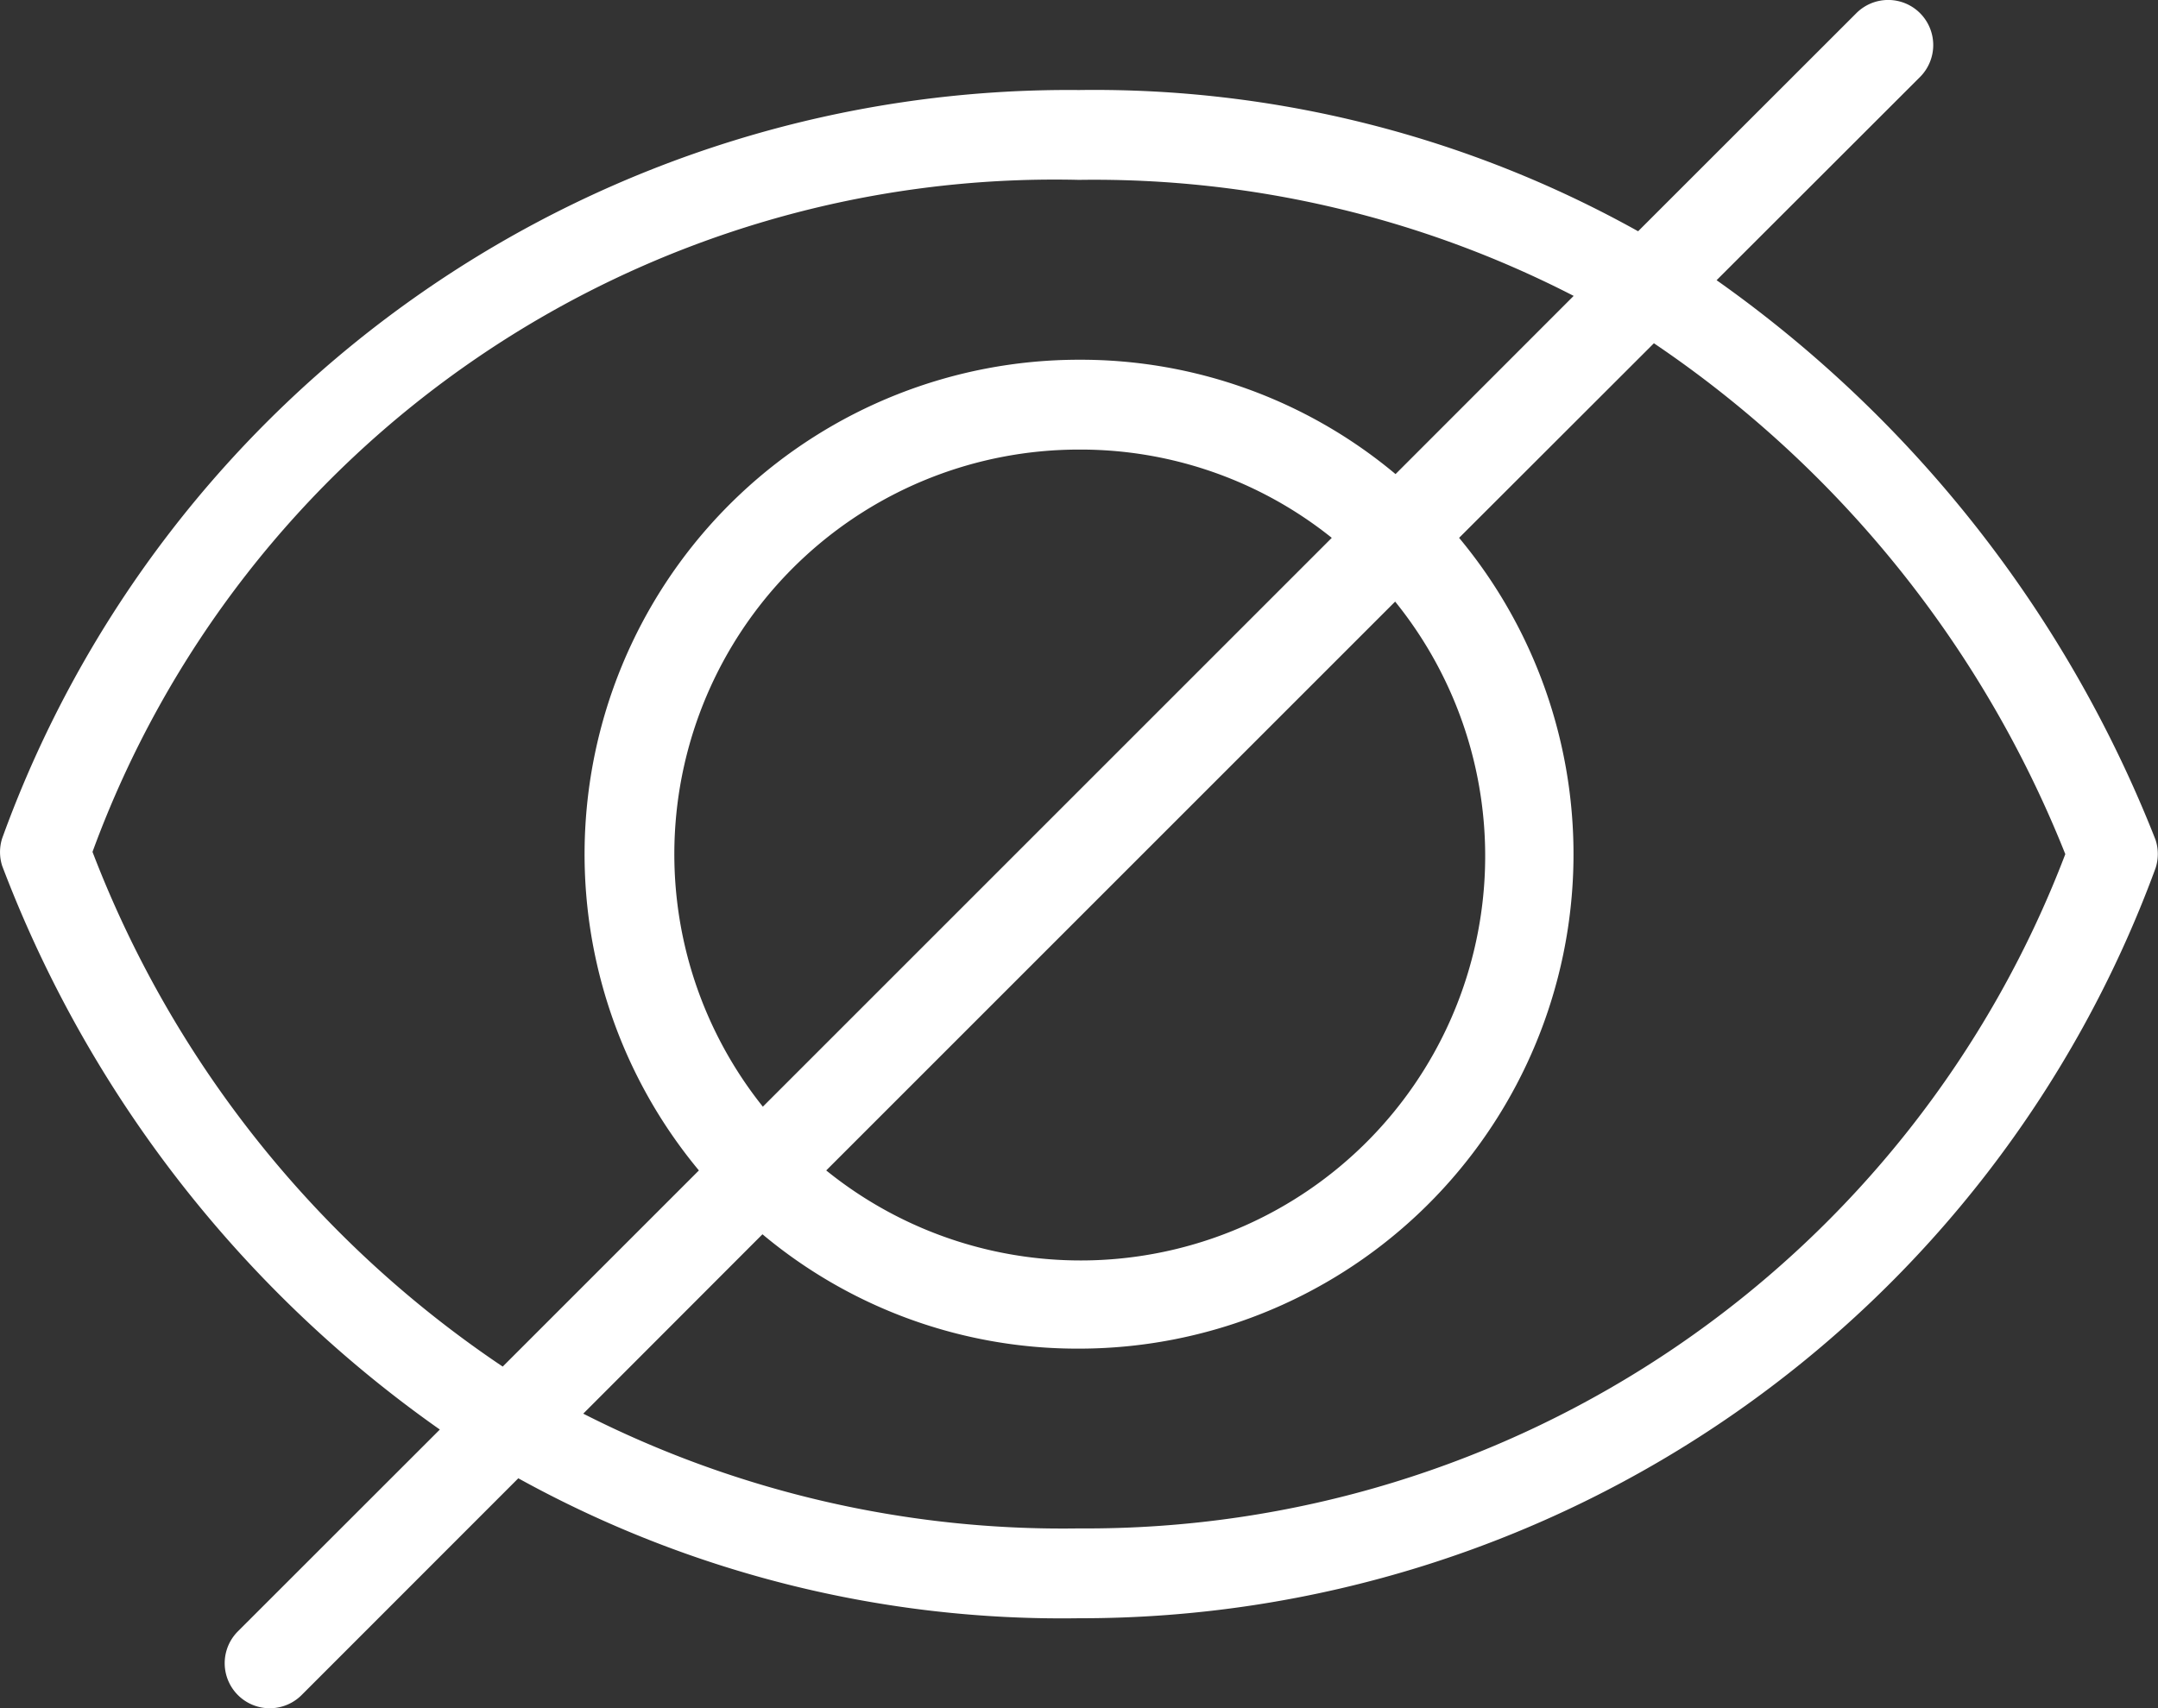 <svg xmlns="http://www.w3.org/2000/svg" width="22" height="17.418" viewBox="0 0 22 17.418">
  <rect x="0" y="0" width="22" height="17.418" fill="#333333" stroke="none"/>
  <g id="Light" transform="translate(-1 -4)">
    <g id="_02_TadawulApp2_light" data-name="02_TadawulApp2_light" transform="translate(-44 -268)">
      <g id="hide-password" transform="translate(44 268)">
        <path id="password-hide" d="M20.574,4.134a.461.461,0,0,1,0,.651L18.5,6.857a12.648,12.648,0,0,1,4.475,5.706.464.464,0,0,1,0,.289A11.669,11.669,0,0,1,12,20.5a11.459,11.459,0,0,1-5.716-1.427l-2.21,2.211a.459.459,0,0,1-.648-.651l2.058-2.057a12.4,12.4,0,0,1-4.462-5.748.462.462,0,0,1,0-.28A11.562,11.562,0,0,1,12,4.918a11.375,11.375,0,0,1,5.7,1.44l2.224-2.223A.459.459,0,0,1,20.574,4.134ZM17.861,7.5,15.875,9.484A5.042,5.042,0,0,1,12,17.751a5,5,0,0,1-3.227-1.166L6.946,18.414A10.778,10.778,0,0,0,12,19.584a10.68,10.68,0,0,0,10.055-6.875A11.344,11.344,0,0,0,17.861,7.5ZM12,5.834A10.444,10.444,0,0,0,1.943,12.686a11.1,11.1,0,0,0,4.182,5.248l2-2A5.042,5.042,0,0,1,12,7.668a5,5,0,0,1,3.227,1.166l1.816-1.817A10.683,10.683,0,0,0,12,5.834Zm3.223,4.3-5.8,5.8a4.124,4.124,0,0,0,5.8-5.8ZM12,8.584a4.125,4.125,0,0,0-3.223,6.7l5.8-5.8A4.093,4.093,0,0,0,12,8.584Z" fill="#fff" fill-rule="evenodd"/>
      </g>
    </g>
  </g>
</svg>
